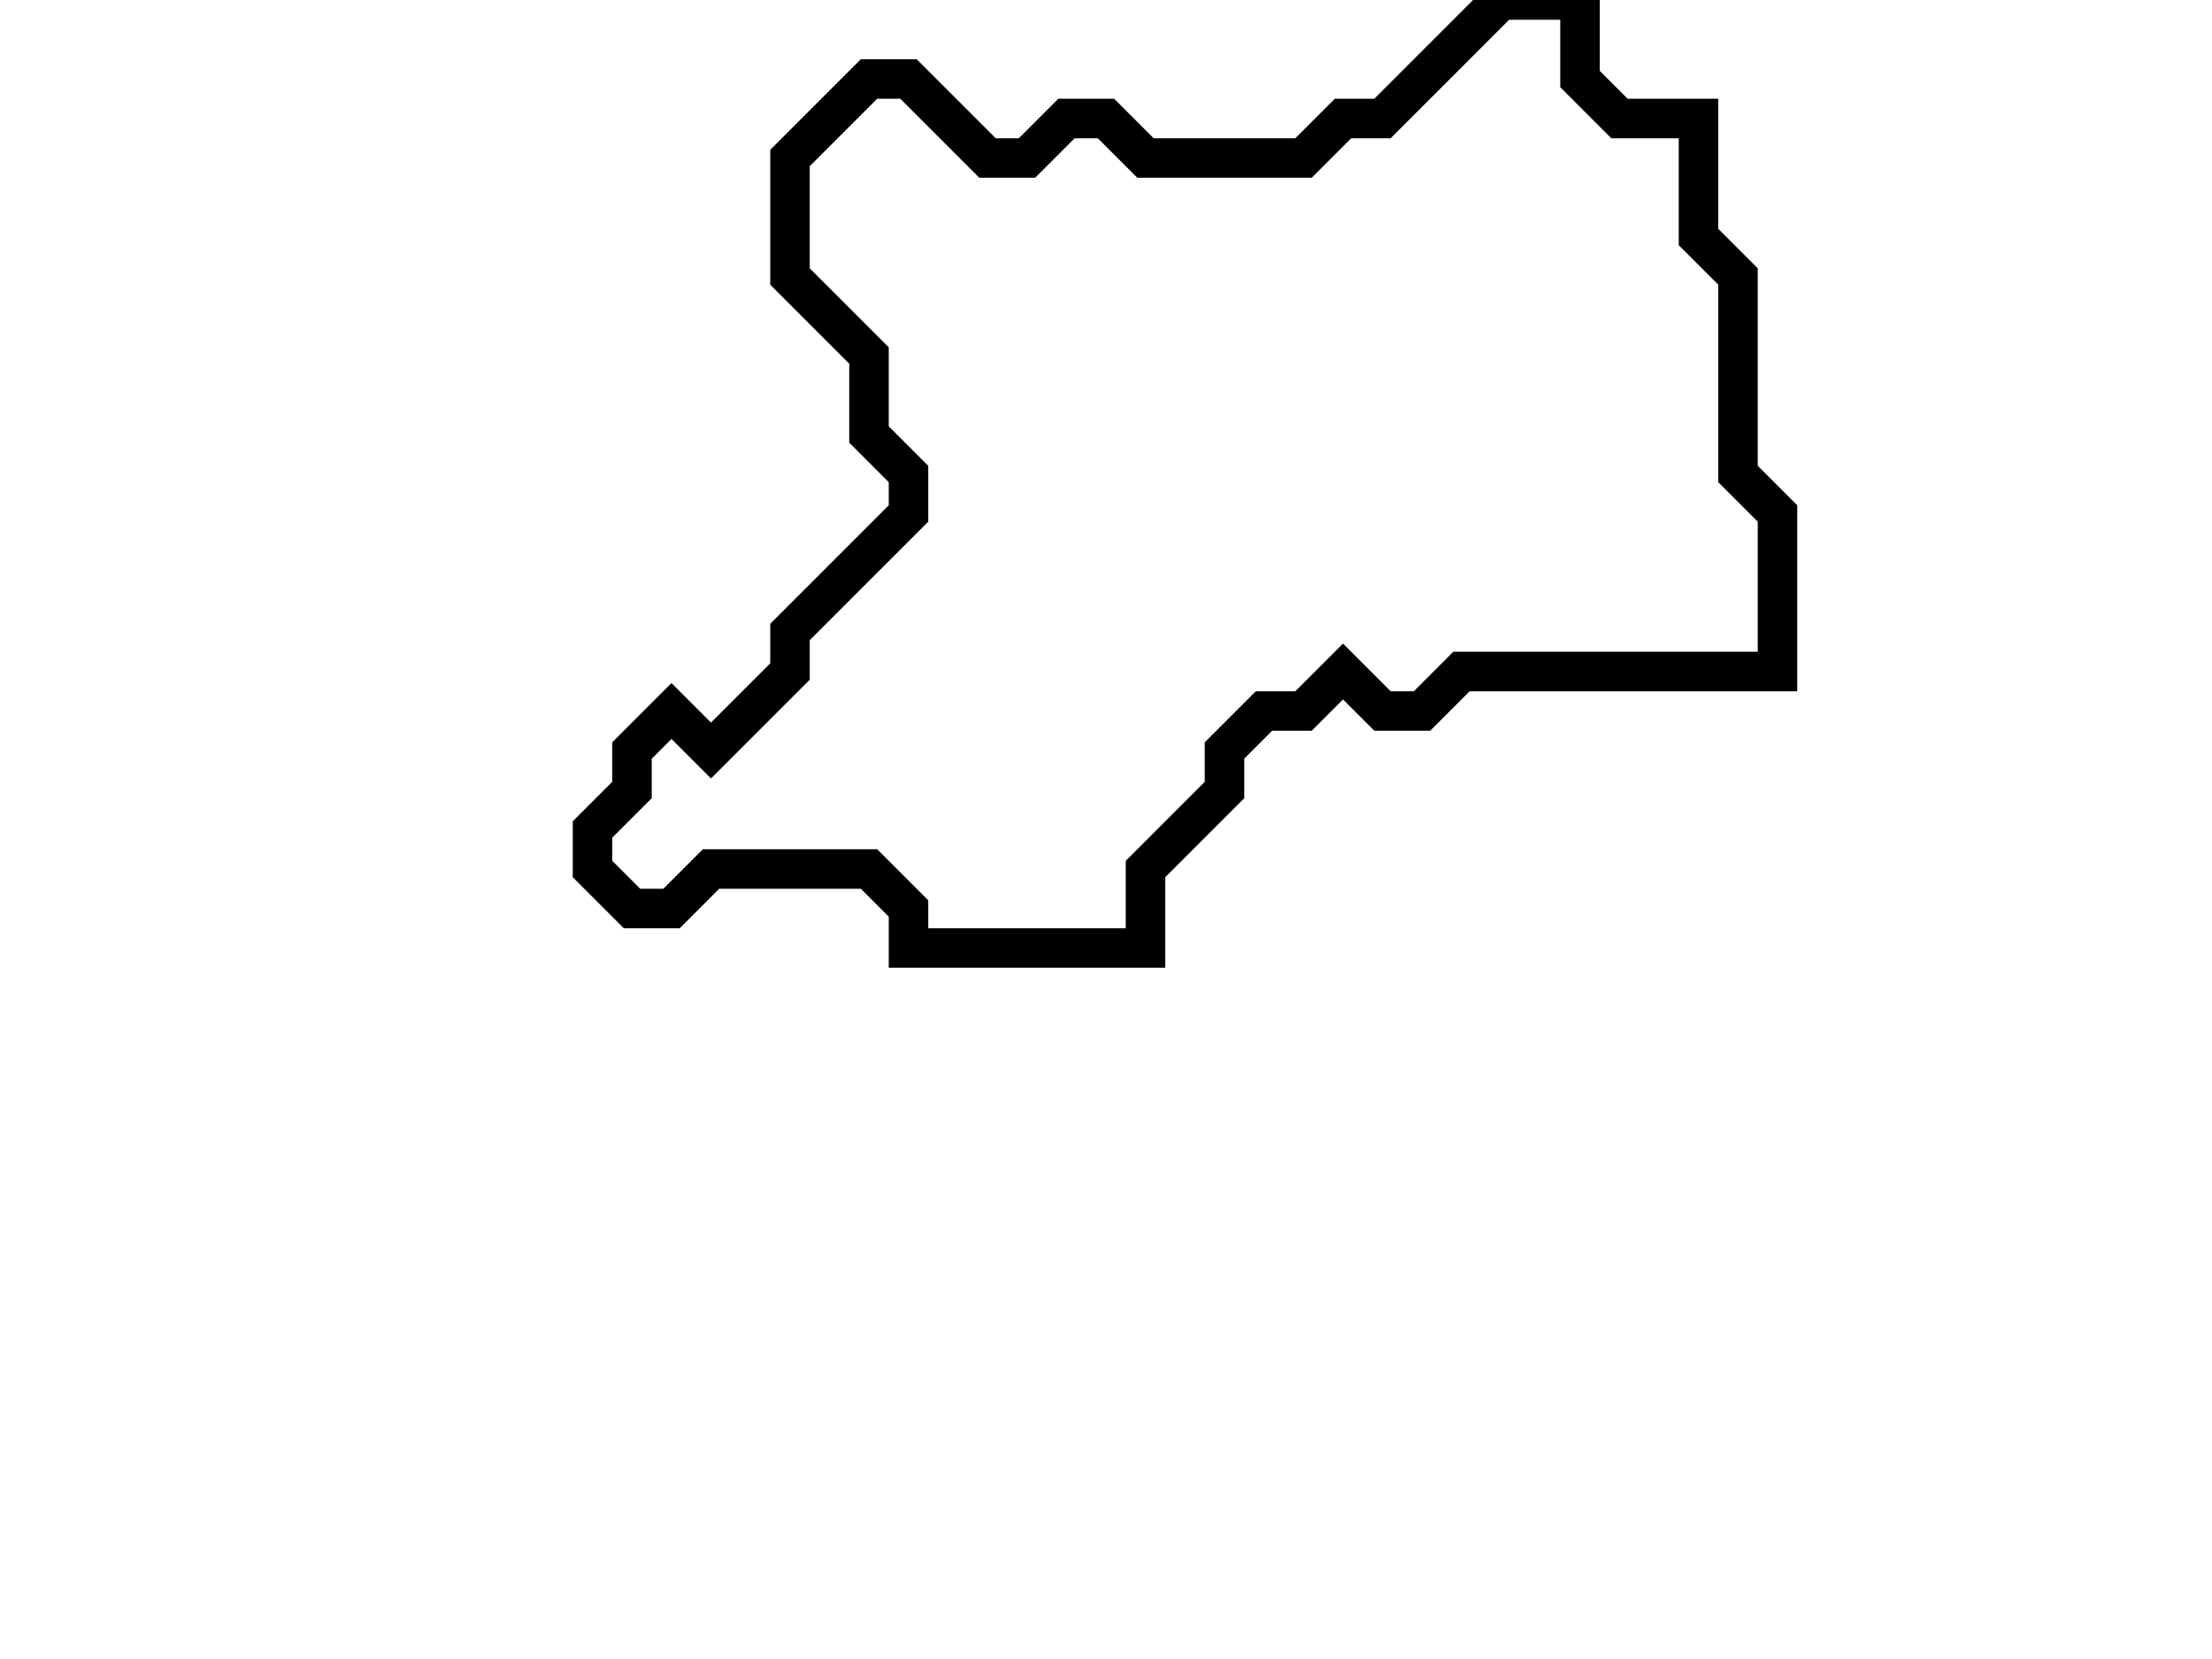 <svg xmlns="http://www.w3.org/2000/svg" width="56" height="42">
  <path d="M 38,0 L 35,3 L 34,3 L 33,4 L 29,4 L 28,3 L 27,3 L 26,4 L 25,4 L 23,2 L 22,2 L 20,4 L 20,7 L 22,9 L 22,11 L 23,12 L 23,13 L 20,16 L 20,17 L 18,19 L 17,18 L 16,19 L 16,20 L 15,21 L 15,22 L 16,23 L 17,23 L 18,22 L 22,22 L 23,23 L 23,24 L 29,24 L 29,22 L 31,20 L 31,19 L 32,18 L 33,18 L 34,17 L 35,18 L 36,18 L 37,17 L 45,17 L 45,13 L 44,12 L 44,7 L 43,6 L 43,3 L 41,3 L 40,2 L 40,0 Z" fill="none" stroke="black" stroke-width="1"/>
</svg>
